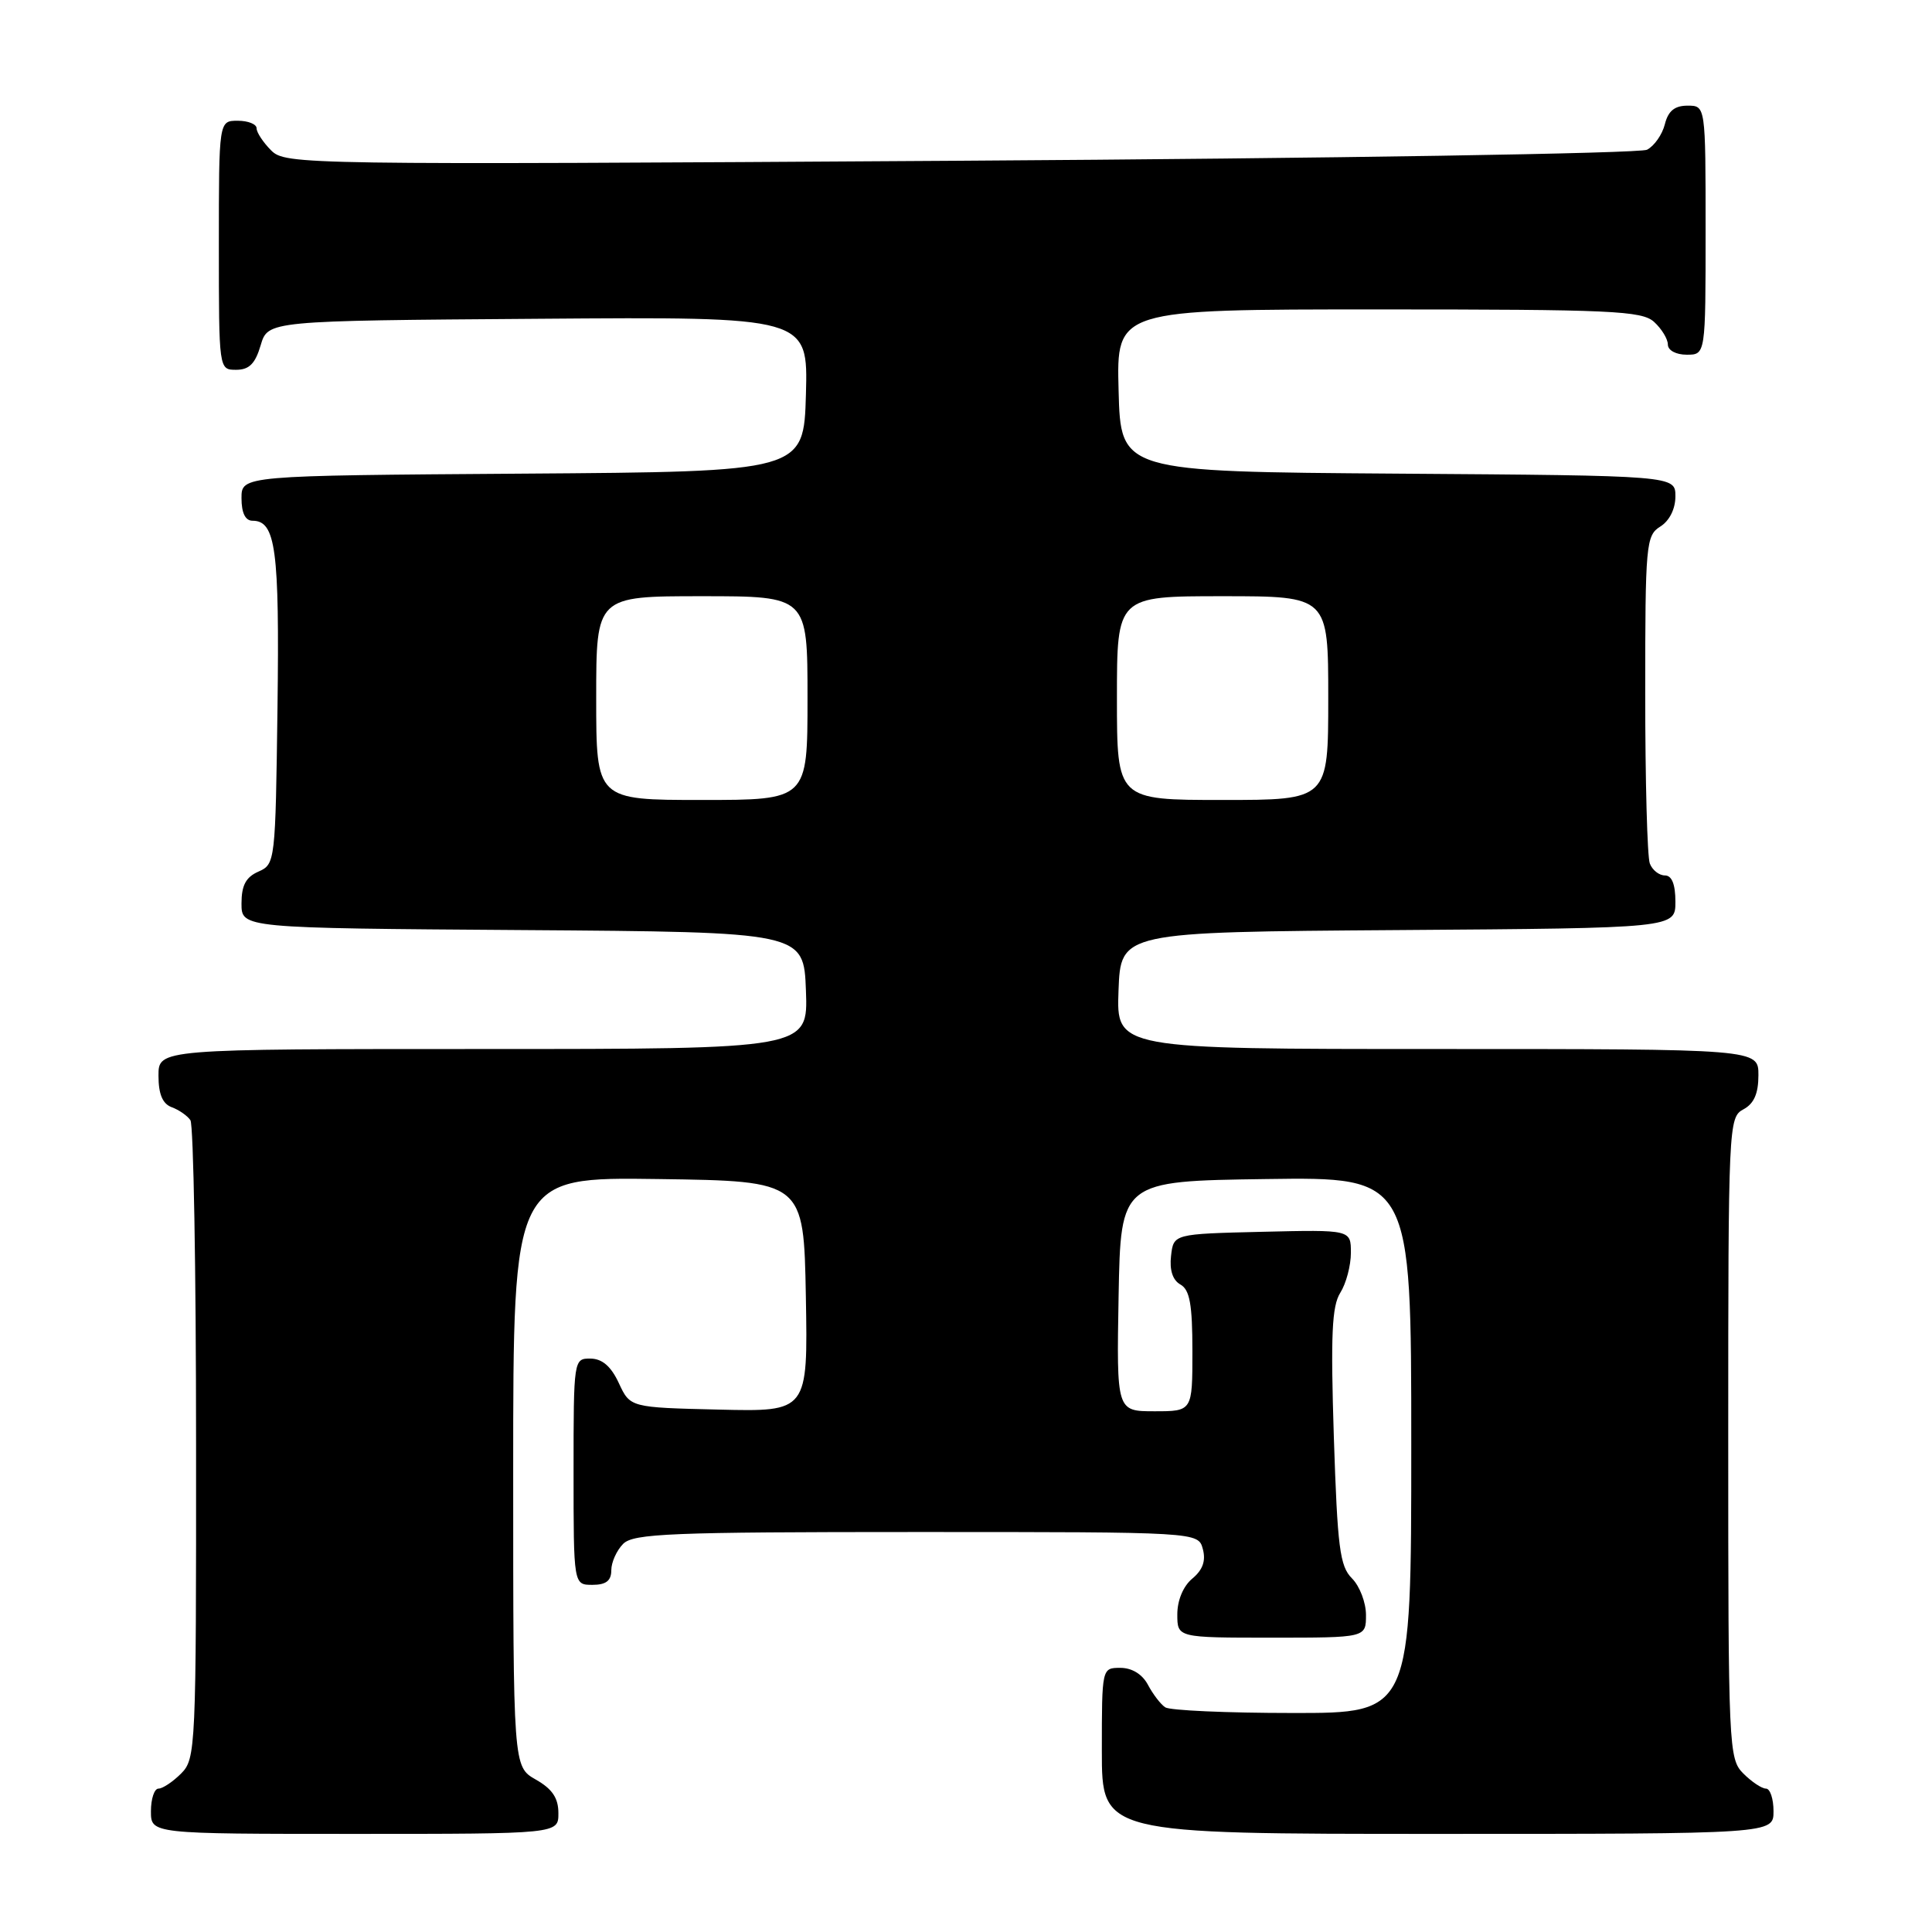 <?xml version="1.0" encoding="UTF-8" standalone="no"?>
<!DOCTYPE svg PUBLIC "-//W3C//DTD SVG 1.1//EN" "http://www.w3.org/Graphics/SVG/1.1/DTD/svg11.dtd" >
<svg xmlns="http://www.w3.org/2000/svg" xmlns:xlink="http://www.w3.org/1999/xlink" version="1.1" viewBox="0 0 256 256">
 <g >
 <path fill="currentColor"
d=" M 73.99 240.25 C 73.99 238.25 73.18 237.04 70.99 235.80 C 68.00 234.09 68.00 234.09 68.00 195.02 C 68.00 155.96 68.00 155.96 87.25 156.23 C 106.50 156.50 106.50 156.50 106.78 171.78 C 107.05 187.06 107.05 187.06 95.28 186.78 C 83.50 186.50 83.50 186.50 82.00 183.27 C 80.97 181.05 79.80 180.04 78.25 180.02 C 76.02 180.00 76.00 180.10 76.00 195.00 C 76.00 210.00 76.00 210.00 78.50 210.00 C 80.30 210.00 81.00 209.46 81.00 208.07 C 81.00 207.01 81.71 205.44 82.57 204.57 C 83.94 203.20 88.87 203.00 121.45 203.00 C 158.77 203.00 158.77 203.00 159.38 205.25 C 159.80 206.81 159.38 208.01 158.00 209.16 C 156.79 210.16 156.00 212.04 156.00 213.91 C 156.00 217.00 156.00 217.00 168.50 217.00 C 181.00 217.00 181.00 217.00 181.00 214.00 C 181.00 212.35 180.17 210.17 179.14 209.14 C 177.53 207.53 177.22 205.07 176.74 190.39 C 176.31 176.90 176.48 173.05 177.60 171.29 C 178.37 170.07 179.00 167.69 179.00 166.00 C 179.00 162.94 179.00 162.94 167.25 163.22 C 155.50 163.50 155.50 163.50 155.17 166.41 C 154.95 168.30 155.39 169.64 156.42 170.21 C 157.65 170.91 158.00 172.84 158.00 179.05 C 158.00 187.00 158.00 187.00 152.97 187.00 C 147.95 187.00 147.95 187.00 148.22 171.75 C 148.50 156.50 148.50 156.50 167.75 156.23 C 187.00 155.96 187.00 155.96 187.00 191.48 C 187.00 227.00 187.00 227.00 171.25 226.98 C 162.59 226.98 155.00 226.64 154.40 226.23 C 153.79 225.83 152.77 224.49 152.11 223.25 C 151.37 221.85 150.00 221.00 148.46 221.00 C 146.00 221.00 146.00 221.00 146.00 232.00 C 146.00 243.00 146.00 243.00 190.50 243.00 C 235.00 243.00 235.00 243.00 235.00 240.00 C 235.00 238.35 234.55 237.00 234.00 237.00 C 233.45 237.00 232.10 236.10 231.00 235.00 C 229.06 233.06 229.00 231.67 229.00 190.54 C 229.00 149.09 229.05 148.04 231.00 147.00 C 232.41 146.25 233.00 144.91 233.00 142.46 C 233.00 139.00 233.00 139.00 190.46 139.00 C 147.92 139.00 147.92 139.00 148.21 131.25 C 148.50 123.50 148.50 123.50 185.25 123.24 C 222.00 122.98 222.00 122.98 222.00 119.49 C 222.00 117.17 221.53 116.00 220.61 116.00 C 219.84 116.00 218.94 115.29 218.61 114.42 C 218.27 113.55 218.00 103.43 218.00 91.93 C 218.00 72.10 218.10 70.95 220.00 69.77 C 221.21 69.01 222.00 67.44 222.00 65.77 C 222.00 63.02 222.00 63.02 185.25 62.76 C 148.50 62.50 148.50 62.50 148.22 51.75 C 147.93 41.00 147.93 41.00 182.64 41.00 C 213.53 41.00 217.54 41.18 219.17 42.65 C 220.18 43.57 221.00 44.92 221.00 45.65 C 221.00 46.42 222.07 47.00 223.50 47.00 C 226.00 47.00 226.00 47.00 226.00 30.50 C 226.00 14.00 226.00 14.00 223.61 14.00 C 221.90 14.00 221.04 14.70 220.60 16.47 C 220.26 17.83 219.19 19.35 218.24 19.84 C 217.28 20.33 176.52 20.99 127.18 21.30 C 39.87 21.85 37.82 21.82 35.93 19.93 C 34.87 18.87 34.00 17.55 34.00 17.00 C 34.00 16.45 32.88 16.00 31.50 16.00 C 29.00 16.00 29.00 16.00 29.00 32.50 C 29.00 49.00 29.00 49.00 31.29 49.00 C 33.02 49.00 33.82 48.19 34.54 45.75 C 35.50 42.50 35.50 42.50 71.29 42.24 C 107.07 41.97 107.07 41.97 106.79 52.24 C 106.50 62.50 106.50 62.50 69.25 62.76 C 32.00 63.02 32.00 63.02 32.00 66.01 C 32.00 67.97 32.51 69.00 33.46 69.00 C 36.54 69.00 37.04 72.79 36.77 93.72 C 36.50 114.19 36.47 114.51 34.25 115.49 C 32.58 116.22 32.00 117.31 32.00 119.72 C 32.00 122.98 32.00 122.98 69.25 123.24 C 106.50 123.50 106.50 123.50 106.79 131.25 C 107.08 139.00 107.08 139.00 64.04 139.00 C 21.00 139.00 21.00 139.00 21.00 142.53 C 21.00 144.98 21.54 146.26 22.75 146.71 C 23.71 147.06 24.83 147.84 25.23 148.43 C 25.64 149.02 25.98 168.29 25.98 191.25 C 26.00 231.68 25.94 233.06 24.00 235.00 C 22.90 236.10 21.55 237.00 21.00 237.00 C 20.45 237.00 20.00 238.35 20.00 240.00 C 20.00 243.00 20.00 243.00 47.00 243.00 C 74.00 243.00 74.00 243.00 73.99 240.25 Z  M 79.00 92.50 C 79.00 79.00 79.00 79.00 93.00 79.00 C 107.00 79.00 107.00 79.00 107.00 92.50 C 107.00 106.00 107.00 106.00 93.00 106.00 C 79.00 106.00 79.00 106.00 79.00 92.50 Z  M 148.00 92.50 C 148.00 79.00 148.00 79.00 162.00 79.00 C 176.00 79.00 176.00 79.00 176.00 92.50 C 176.00 106.00 176.00 106.00 162.00 106.00 C 148.00 106.00 148.00 106.00 148.00 92.50 Z "/>
</g>
</svg>
